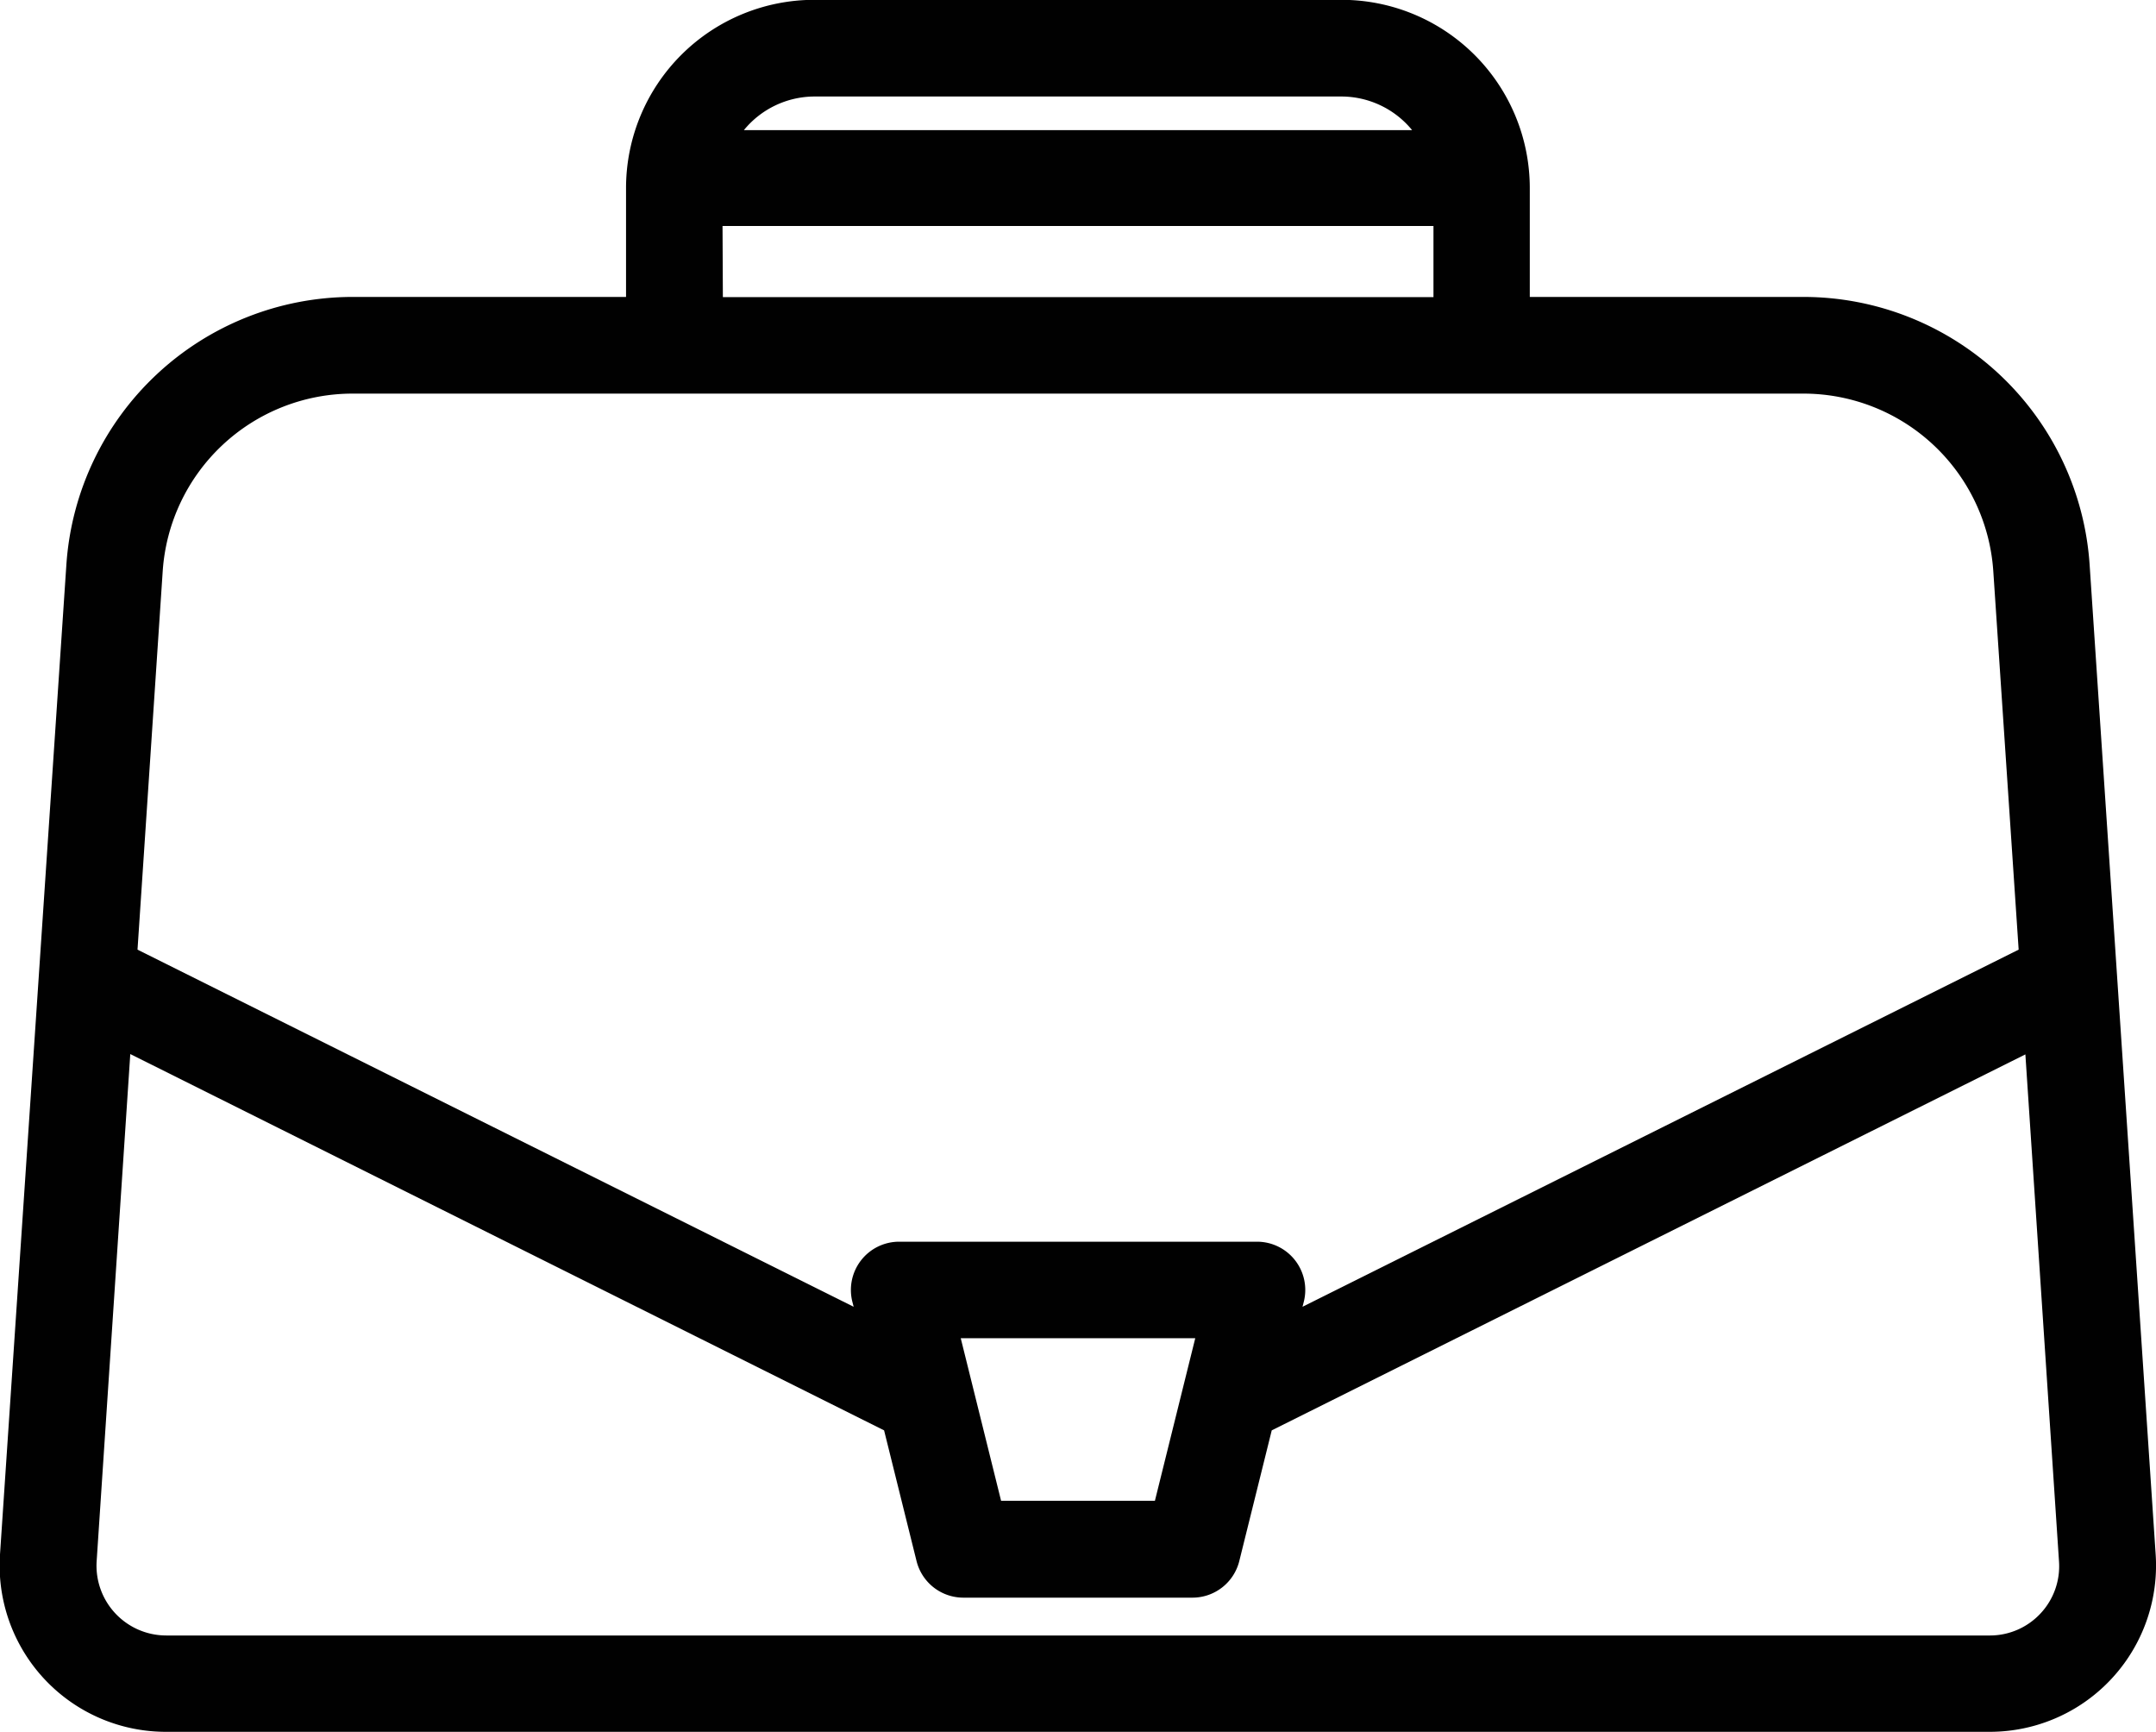 <svg xmlns="http://www.w3.org/2000/svg" width="12.825" height="10.3" viewBox="0 0 12.825 10.3">
  <path id="portfolio-bag-view-icon" d="M12.823,51.038l-.393-5.889a1.707,1.707,0,0,0-1.7-1.59H9.1v-.648a1.12,1.12,0,0,0-1.119-1.119H4.843a1.12,1.12,0,0,0-1.119,1.119v.648H2.095a1.708,1.708,0,0,0-1.7,1.59L0,51.038a.989.989,0,0,0,.987,1.055H11.836a.989.989,0,0,0,.987-1.055Zm-7.98-8.671H7.982a.544.544,0,0,1,.418.2H4.425A.544.544,0,0,1,4.843,42.367Zm-.545.77H8.527v.423H4.3ZM.968,45.188a1.132,1.132,0,0,1,1.127-1.054H10.73a1.132,1.132,0,0,1,1.127,1.054l.151,2.253L7.748,49.565l.008-.031a.287.287,0,0,0-.278-.356H5.348a.287.287,0,0,0-.278.356l.008.031L.818,47.441ZM7.11,49.752l-.24.967H5.955l-.24-.967Zm5.029,1.636a.411.411,0,0,1-.3.132H.989a.415.415,0,0,1-.414-.443l.2-3.015L5.259,50.3l.193.777a.287.287,0,0,0,.278.218H7.094a.287.287,0,0,0,.278-.218l.193-.777,4.483-2.236.2,3.015A.411.411,0,0,1,12.139,51.388Z" transform="translate(0 -41.793)" fill="#010101"/>
</svg>
